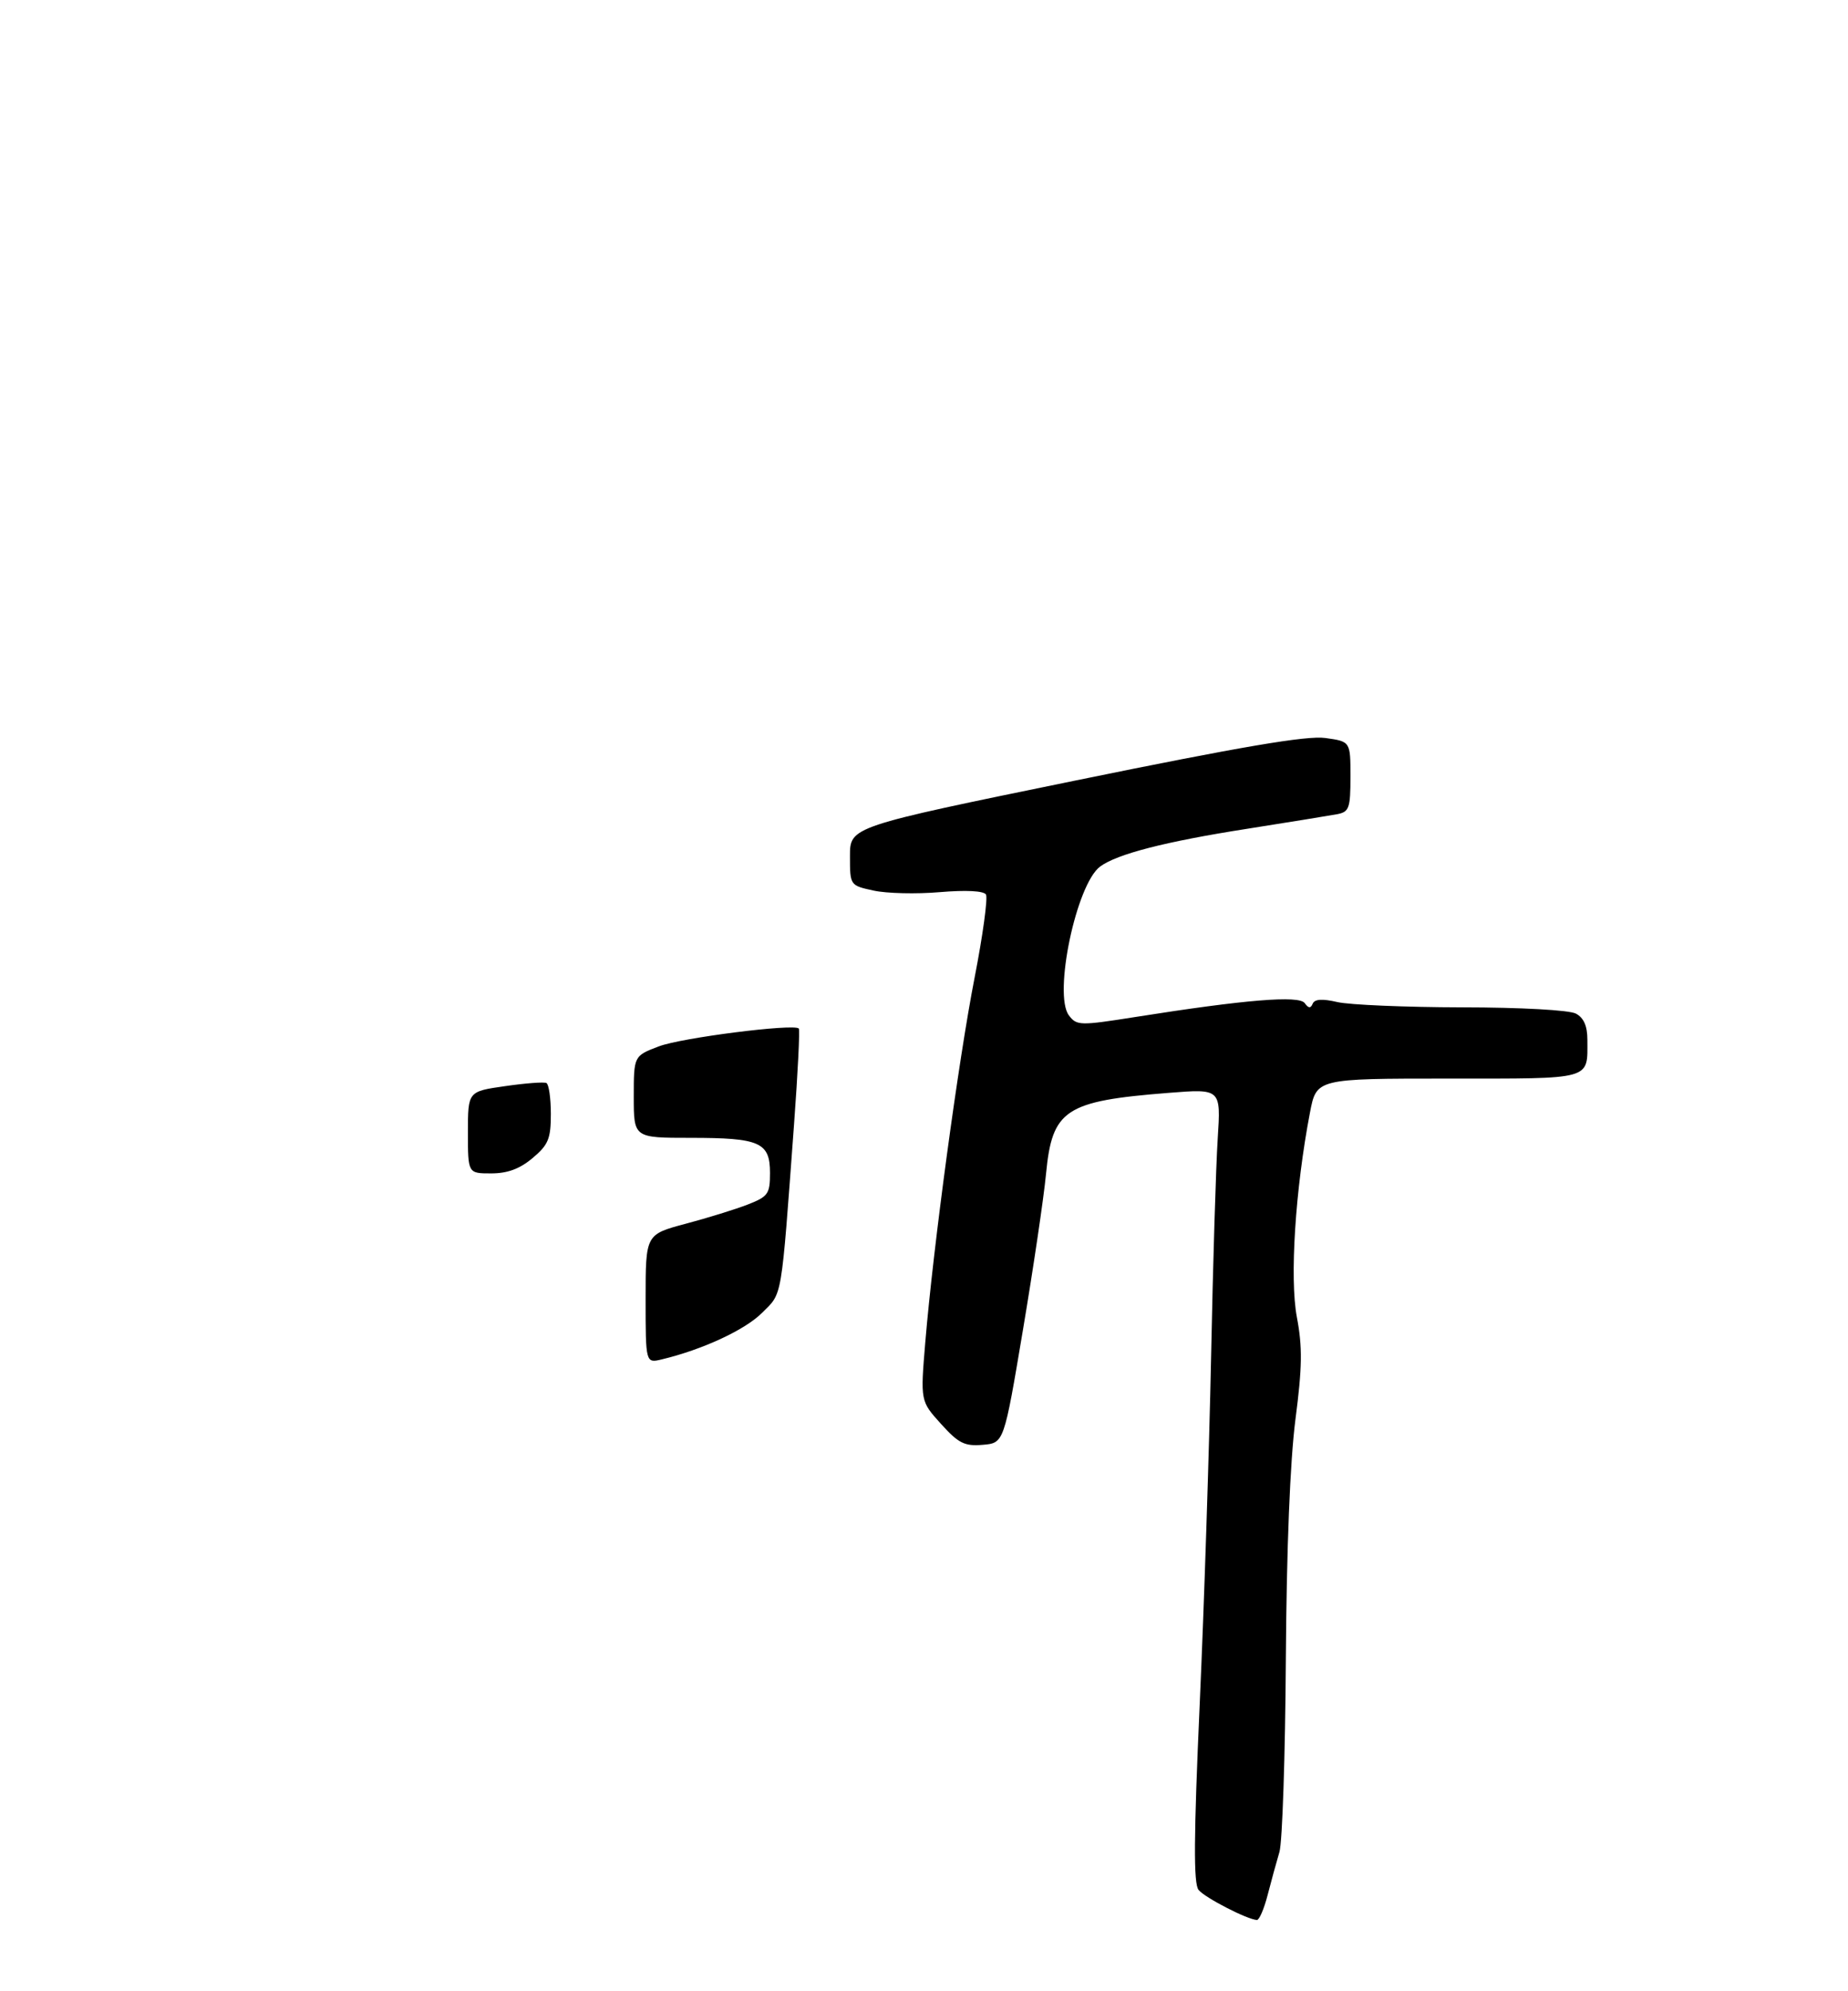 <?xml version="1.0" encoding="UTF-8" standalone="no"?>
<!DOCTYPE svg PUBLIC "-//W3C//DTD SVG 1.1//EN" "http://www.w3.org/Graphics/SVG/1.1/DTD/svg11.dtd" >
<svg xmlns="http://www.w3.org/2000/svg" xmlns:xlink="http://www.w3.org/1999/xlink" version="1.1" viewBox="0 0 312 336">
 <g >
 <path fill="currentColor"
d=" M 214.02 319.75 C 214.62 317.41 215.52 314.15 216.01 312.50 C 216.50 310.85 216.99 296.23 217.09 280.00 C 217.21 261.31 217.81 246.48 218.71 239.52 C 219.86 230.70 219.91 227.31 218.95 222.25 C 217.72 215.73 218.68 200.67 221.16 187.75 C 222.26 182.00 222.26 182.00 244.52 182.00 C 269.10 182.00 268.00 182.31 268.00 175.45 C 268.00 173.13 267.39 171.75 266.07 171.04 C 264.95 170.44 256.79 169.99 246.82 169.98 C 237.29 169.96 227.83 169.56 225.79 169.09 C 223.24 168.50 221.94 168.58 221.62 169.37 C 221.28 170.18 220.91 170.16 220.28 169.27 C 219.33 167.93 210.33 168.66 191.67 171.61 C 182.30 173.09 181.78 173.08 180.46 171.33 C 177.81 167.80 181.71 149.20 185.74 146.22 C 188.59 144.11 196.75 142.01 210.50 139.86 C 217.65 138.73 224.51 137.62 225.75 137.39 C 227.78 137.00 228.00 136.39 228.00 131.04 C 228.00 125.12 228.00 125.12 223.75 124.53 C 220.61 124.10 209.55 125.98 181.50 131.72 C 143.50 139.50 143.50 139.50 143.50 144.46 C 143.50 149.41 143.50 149.41 147.50 150.28 C 149.70 150.76 154.73 150.88 158.67 150.54 C 163.08 150.17 166.08 150.32 166.46 150.94 C 166.80 151.49 165.94 157.81 164.54 164.98 C 161.80 179.02 157.57 210.32 156.22 226.46 C 155.39 236.42 155.39 236.42 158.86 240.26 C 161.83 243.55 162.84 244.06 165.91 243.80 C 169.50 243.50 169.50 243.50 172.69 224.50 C 174.45 214.05 176.21 202.17 176.60 198.10 C 177.64 187.22 179.80 185.79 197.31 184.41 C 206.13 183.71 206.13 183.71 205.59 192.11 C 205.29 196.72 204.78 213.32 204.47 229.00 C 204.15 244.68 203.29 271.00 202.55 287.50 C 201.54 310.05 201.49 317.85 202.36 318.91 C 203.42 320.22 210.63 323.93 212.21 323.98 C 212.60 323.99 213.42 322.09 214.02 319.75 Z  M 109.00 219.17 C 109.00 208.30 109.00 208.30 115.75 206.50 C 119.46 205.52 124.19 204.05 126.25 203.25 C 129.68 201.91 130.00 201.46 130.00 197.93 C 130.00 192.75 128.29 192.00 116.57 192.00 C 107.00 192.00 107.00 192.00 107.00 185.08 C 107.00 178.17 107.00 178.17 111.25 176.56 C 115.07 175.11 133.97 172.71 134.86 173.55 C 135.06 173.74 134.70 181.00 134.06 189.70 C 131.84 219.80 132.14 218.06 128.65 221.54 C 125.76 224.42 118.62 227.73 111.75 229.38 C 109.00 230.04 109.00 230.04 109.00 219.17 Z  M 79.00 191.09 C 79.00 184.17 79.00 184.17 85.25 183.28 C 88.69 182.78 91.84 182.54 92.25 182.75 C 92.66 182.95 93.00 185.30 93.00 187.97 C 93.00 192.16 92.58 193.18 89.92 195.41 C 87.76 197.23 85.69 198.00 82.92 198.00 C 79.00 198.00 79.00 198.00 79.00 191.09 Z "/>
</g>
</svg>
